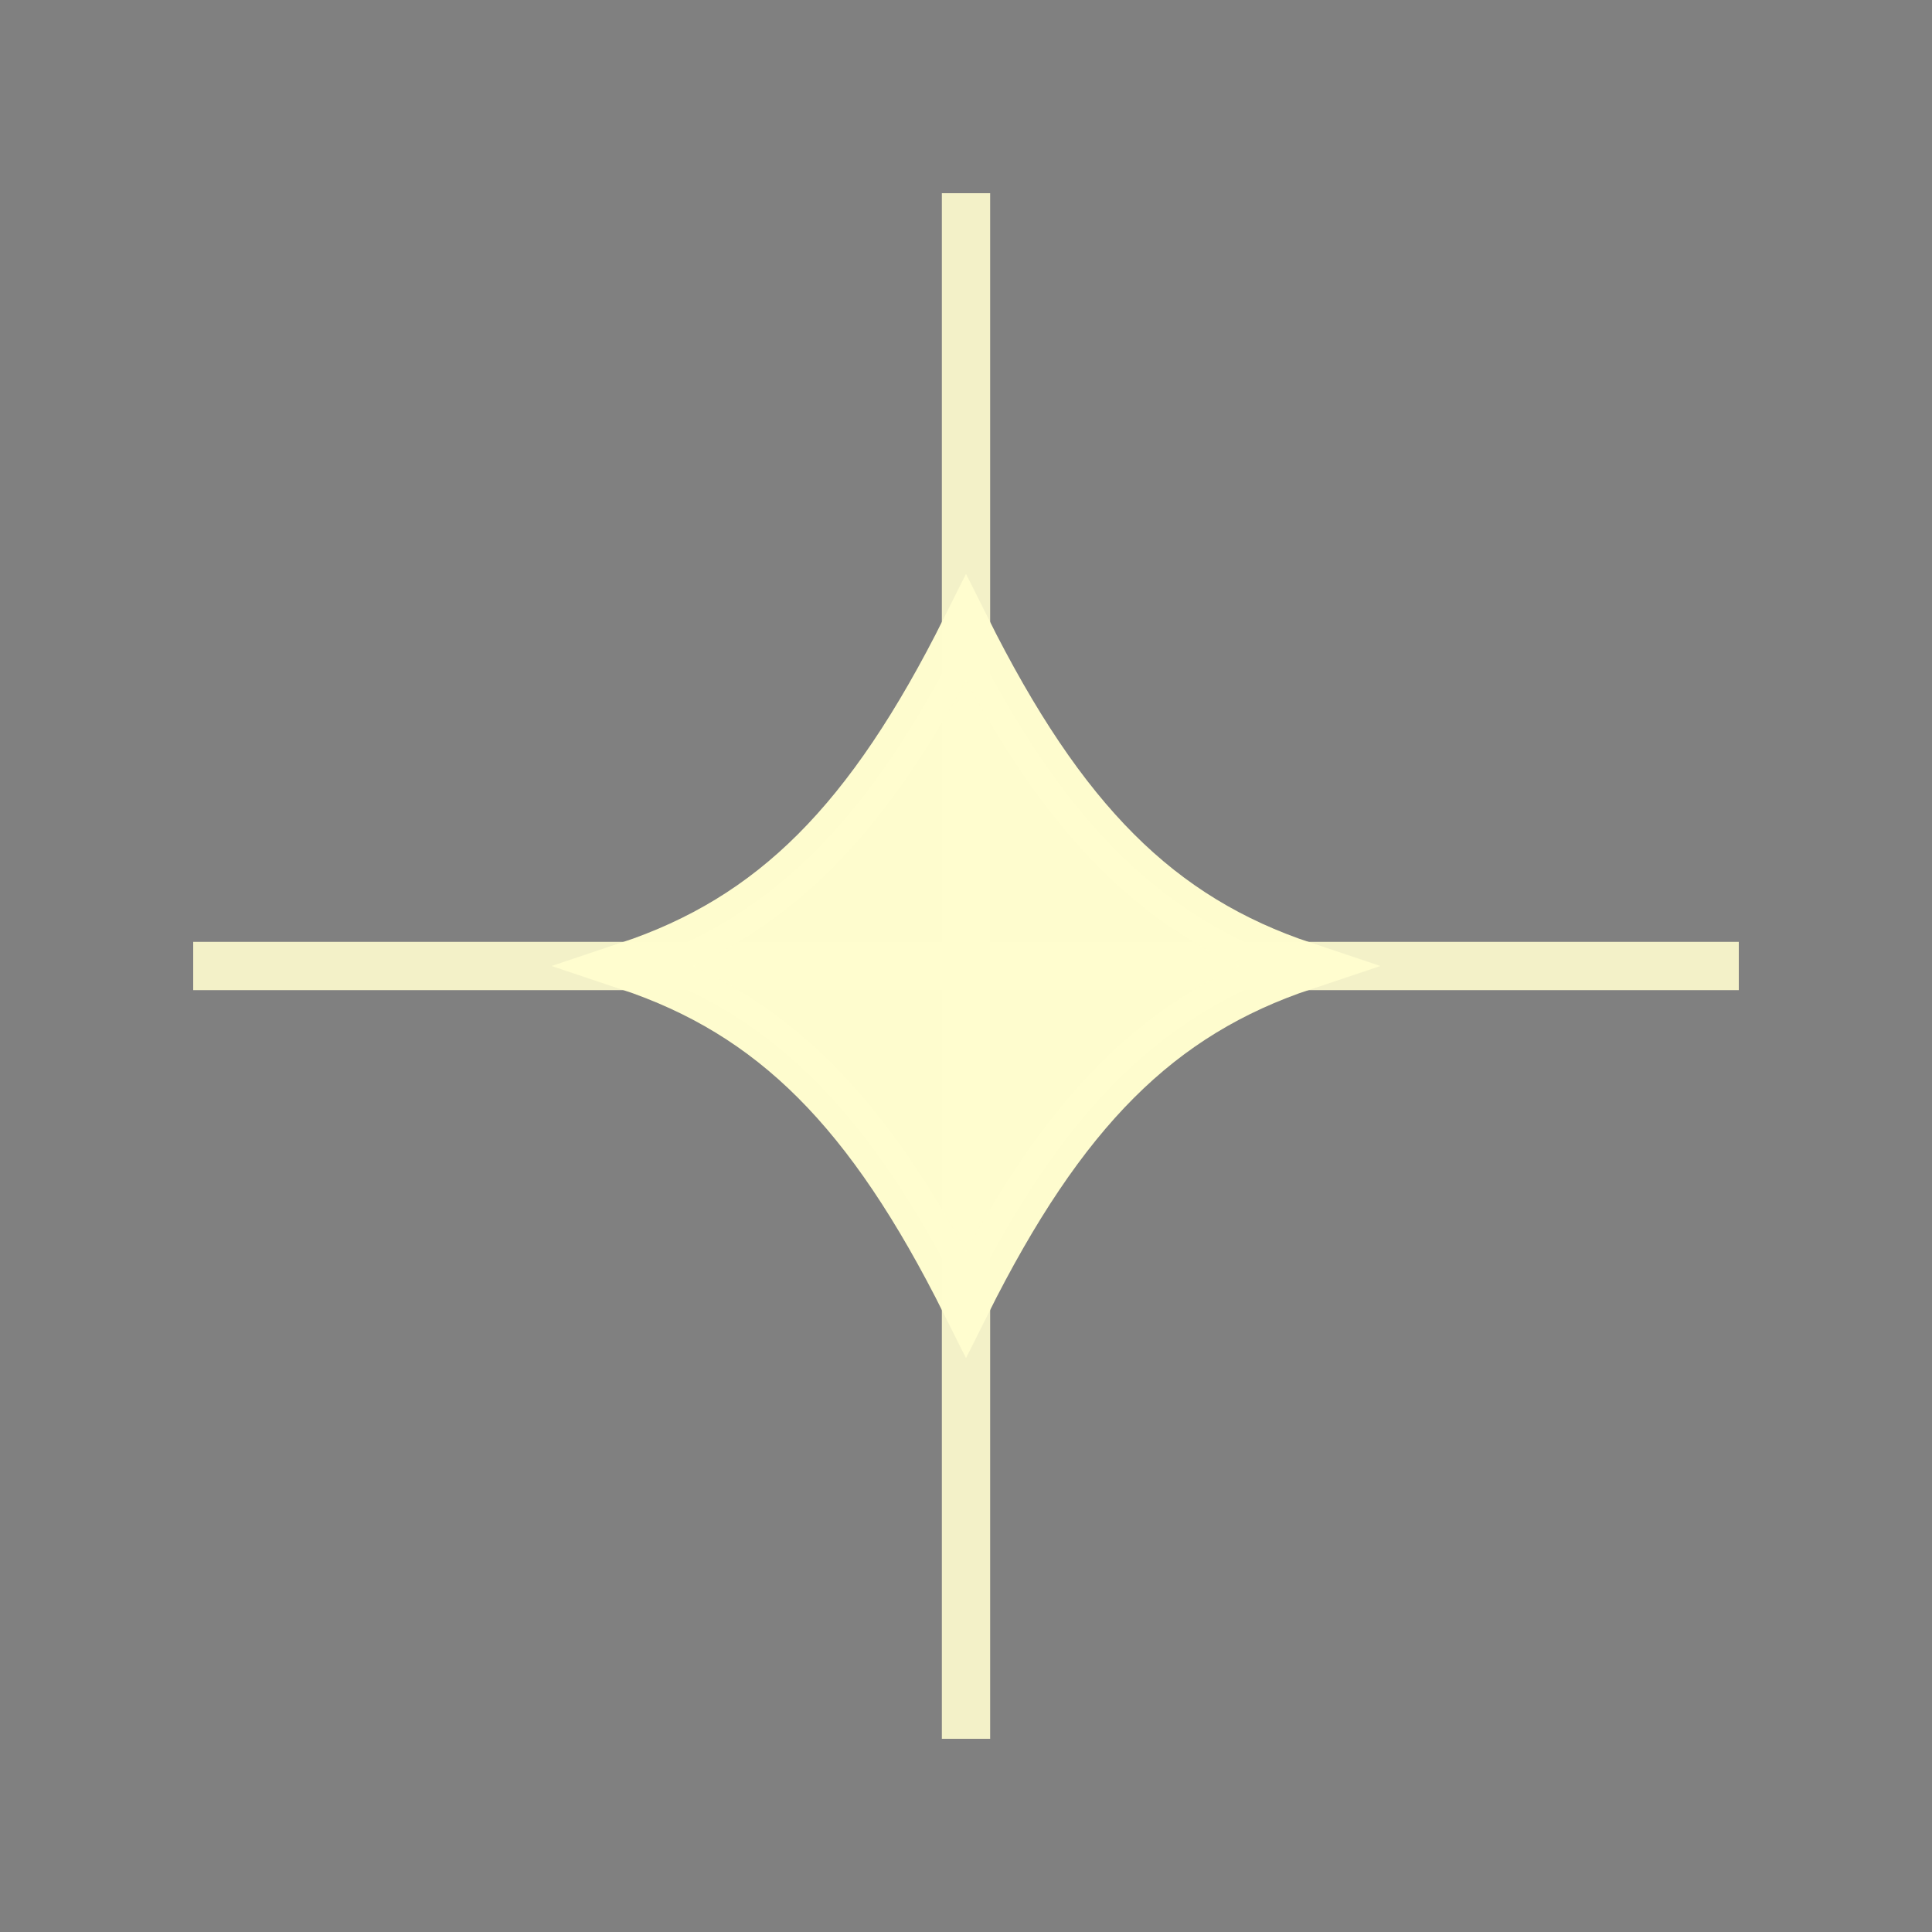 <svg width="200" height="200" viewBox="0 0 200 200" xmlns="http://www.w3.org/2000/svg">
  <rect x="0" y="0" width="200" height="200" fill="#808080" stroke="none"/>
  <path d="M100 20 L100 180 M20 100 L180 100" stroke="#fffdcf" stroke-width="5" opacity="0.9"/>
  <path d="M100 65 C90 85, 80 95, 65 100 C80 105, 90 115, 100 135 C110 115, 120 105, 135 100 C120 95, 110 85, 100 65 Z" fill="#fffdcf" stroke="#fffdcf" stroke-width="5" opacity="0.99"/>
</svg>
